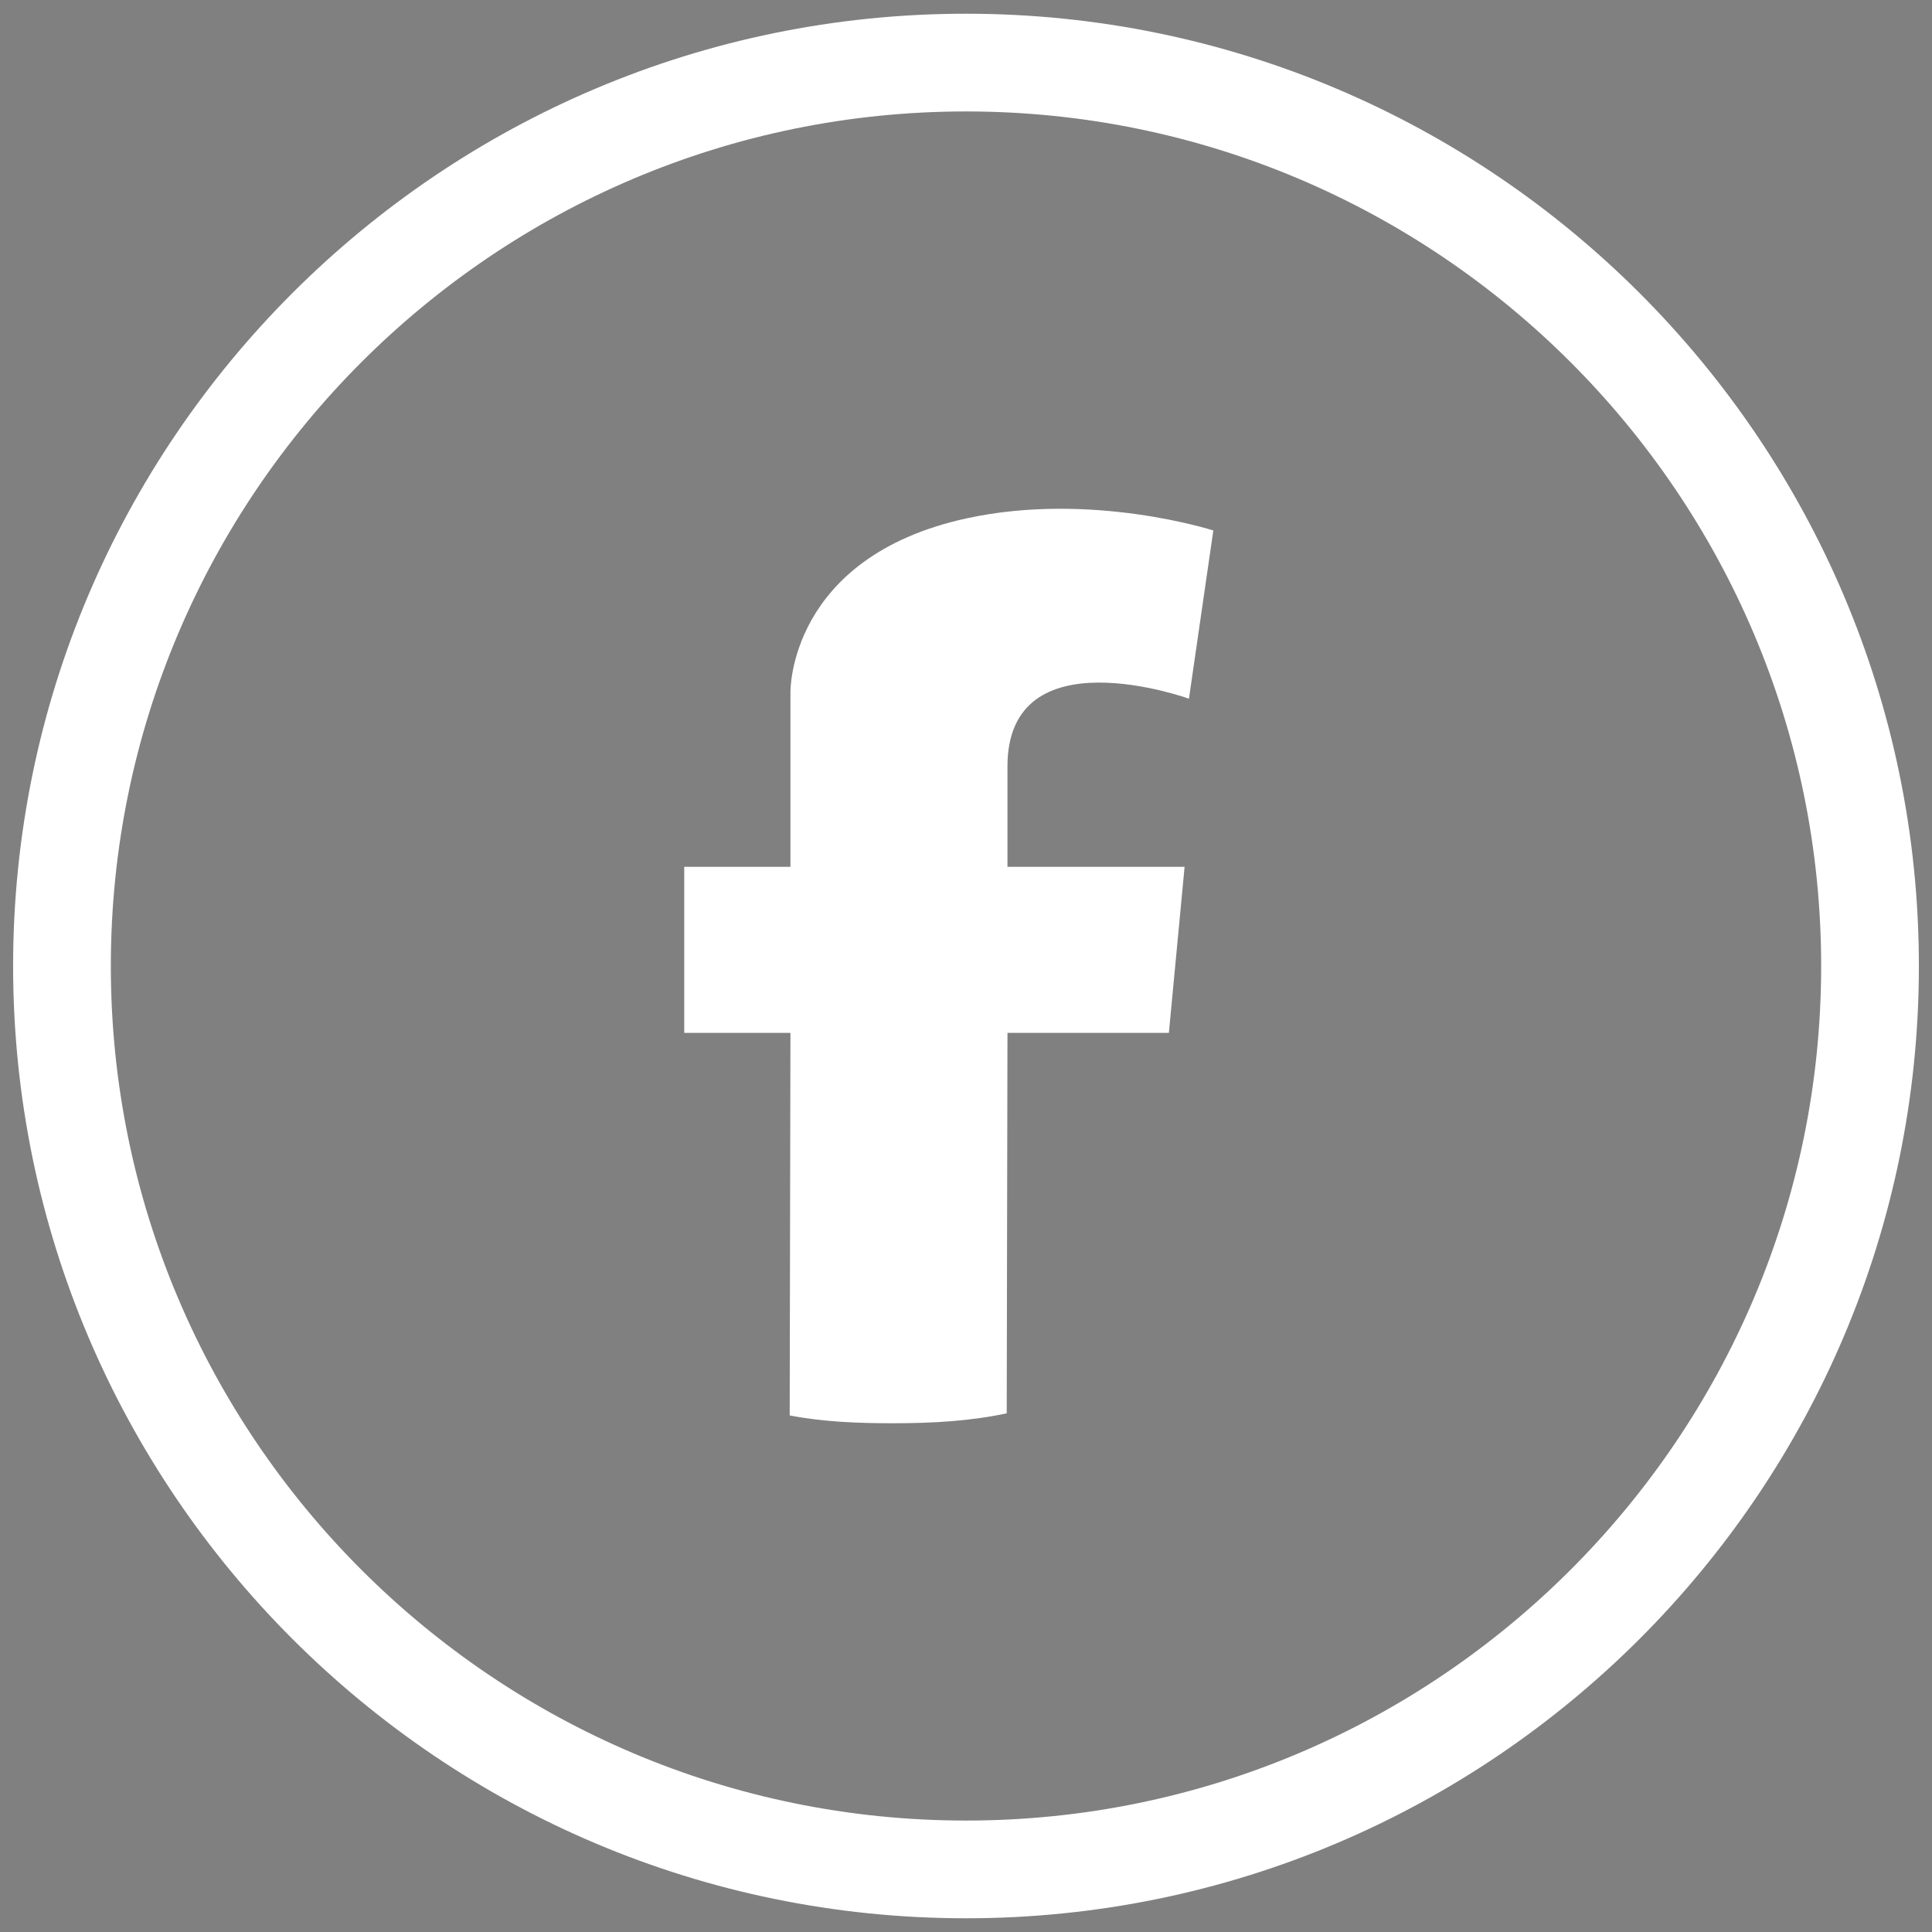 <?xml version="1.0" encoding="utf-8"?>
<!-- Generator: Adobe Illustrator 17.0.0, SVG Export Plug-In . SVG Version: 6.00 Build 0)  -->
<!DOCTYPE svg PUBLIC "-//W3C//DTD SVG 1.1//EN" "http://www.w3.org/Graphics/SVG/1.1/DTD/svg11.dtd">
<svg version="1.1" id="Layer_1" xmlns="http://www.w3.org/2000/svg" xmlns:xlink="http://www.w3.org/1999/xlink" x="0px" y="0px"
	 width="500px" height="500px" viewBox="0 0 500 500" enable-background="new 0 0 500 500" xml:space="preserve">
<rect x="0" y="0" width="500" height="500" fill="#808080" stroke="none"/>
<g>
	<g>
		<path fill="#FFF" d="M1613.951-345.702c-135.979,0-246.606-110.628-246.606-246.606c0-135.979,110.627-246.606,246.606-246.606
			s246.606,110.627,246.606,246.606C1860.557-456.33,1749.93-345.702,1613.951-345.702z M1613.951-813.623
			c-122.035,0-221.316,99.281-221.316,221.316s99.281,221.316,221.316,221.316c122.034,0,221.316-99.281,221.316-221.316
			S1735.986-813.623,1613.951-813.623z"/>
	</g>
	<g>
		<rect x="1507.306" y="-633.635" fill="#fff" width="60.264" height="139.154"/>
		<path fill="#fff" d="M1537.442-652.595c15.131,0,27.406-11.073,27.406-24.72c0-13.662-12.276-24.721-27.406-24.721
			c-15.141,0-27.407,11.059-27.407,24.721C1510.035-663.668,1522.301-652.595,1537.442-652.595z"/>
		<path fill="#fff" d="M1720.536-571.366c-0.265-7.304,1.386-31.434-16.09-48.692c-9.163-9.053-13.791-13.315-36.099-13.315
			c-17.923,0-34.717,11.597-41.377,20.82v-20.385h-45.77v137.789h45.77c0,0,0-63.357,0-78.547c0-11.313,5.875-23.316,21.863-23.316
			c16.006,0,25.982,12.892,25.982,27.684v74.179h45.781v-76.217L1720.536-571.366L1720.536-571.366z"/>
	</g>
</g>
<g>
	<g>
		<path fill="#fff" d="M250,496.449c-135.979,0-246.606-110.556-246.606-246.448S114.021,3.551,250,3.551
			s246.606,110.558,246.606,246.45S385.979,496.449,250,496.449z M250,28.841c-122.035,0-221.316,99.212-221.316,221.16
			c0,121.946,99.281,221.158,221.316,221.158s221.316-99.212,221.316-221.158C471.316,128.053,372.035,28.841,250,28.841z"/>
	</g>
	<path fill="#fff" d="M250.131,134.153c-46.15,10.085-45.567,44.964-45.567,44.964v19.228v25.992h-27.485v42.974h27.485
		l-0.192,98.999c8.659,1.676,17.592,2.024,26.74,2.024c10.097,0,19.936-0.536,29.427-2.569l0.192-98.454h41.773l4.067-42.974H260.73
		v-25.992c0-34.474,46.968-17.523,46.968-17.523l6.309-43.532C314.007,137.29,282.503,127.104,250.131,134.153z"/>
</g>
<g>
	<g>
		<path fill="#fff" d="M-1797.741-345.913c-135.862,0-246.394-110.532-246.394-246.394
			c0-135.863,110.532-246.395,246.394-246.395s246.394,110.532,246.394,246.395C-1551.347-456.445-1661.88-345.913-1797.741-345.913
			z M-1797.741-813.412c-121.917,0-221.104,99.187-221.104,221.105c0,121.917,99.187,221.104,221.104,221.104
			s221.104-99.187,221.104-221.104C-1576.637-714.225-1675.824-813.412-1797.741-813.412z"/>
	</g>
	<path fill="#fff" d="M-1777.408-619.76c0,6.132,0,12.265,0,18.473c0,0.997,0,1.993,0.153,2.989
		c0.536,3.986,0.92,8.508,5.289,10.042c3.986,1.38,6.592-2.223,8.892-4.829c11.115-12.571,18.933-27.135,25.602-42.389
		c1.38-3.143,2.606-6.286,3.986-9.505c1.456-3.373,3.833-5.059,7.665-4.982c13.338,0.077,26.599,0,39.936,0.077
		c1.38,0,2.836,0.23,4.216,0.613c5.366,1.303,6.745,3.679,5.212,9.045c-1.993,7.282-6.056,13.491-10.195,19.7
		c-7.052,10.578-15.177,20.39-22.689,30.661c-8.969,12.264-8.739,15.331,2.3,25.679c9.198,8.585,18.397,17.17,25.832,27.442
		c1.84,2.53,3.526,5.212,4.676,8.125c1.686,4.523,0.383,7.895-3.909,9.888c-2.453,1.15-5.059,1.763-7.895,1.763
		c-11.191-0.077-22.306,0.077-33.497,0c-7.512,0-13.491-3.603-18.55-8.662c-4.676-4.599-8.892-9.658-13.338-14.487
		c-2.453-2.606-4.829-5.289-7.895-7.205c-4.829-3.066-9.045-2.07-11.805,2.99c-2.836,5.136-3.449,10.885-3.679,16.557
		c-0.383,8.279-2.99,10.425-11.421,10.885c-18.244,0.92-35.567-2.07-51.511-11.345c-13.644-7.972-24.146-19.087-33.421-31.581
		c-18.32-24.836-32.348-52.124-44.995-80.256c-2.836-6.286-0.69-9.658,6.286-9.812c11.421-0.23,22.919-0.153,34.341,0
		c4.676,0.077,7.972,2.376,9.812,6.899c6.209,15.101,13.644,29.588,22.996,43.002c2.76,3.986,5.596,8.049,9.658,10.808
		c4.139,2.836,7.205,1.84,9.198-2.76c1.38-3.373,1.84-6.899,2.146-10.425c0.843-10.118,0.766-20.313-0.537-30.355
		c-0.92-6.822-4.599-11.345-11.498-12.648c-3.526-0.69-2.76-1.993-1.15-3.833c2.836-3.296,6.745-4.906,10.885-5.366
		c13.338-1.686,26.752-2.223,40.089,0.383c6.362,1.226,8.202,3.679,9.198,10.118C-1775.875-636.01-1777.714-627.885-1777.408-619.76
		z"/>
</g>
<g>
	<g>
		<path fill="#fff" d="M2296.291-345.701c-135.979,0-246.607-110.628-246.607-246.607s110.628-246.606,246.607-246.606
			s246.606,110.627,246.606,246.606S2432.27-345.701,2296.291-345.701z M2296.291-813.624
			c-122.035,0-221.317,99.281-221.317,221.316c0,122.036,99.283,221.317,221.317,221.317s221.316-99.281,221.316-221.317
			C2517.606-714.343,2418.325-813.624,2296.291-813.624z"/>
	</g>
	<path fill="#fff" d="M2219.494-651.901v42.812h21.411v64.229c1.691,52.53,30.56,63.471,64.228,67.091
		c19.569-0.974,43.544-8.229,55.662-17.851v-36.392c-15.589,15.154-57.43,30.008-64.939-12.846l-0.721-64.934l66.048-0.023
		l-0.389-42.792h-65.659l0.049-54.204l-25.017-0.036C2271.977-659.984,2247.069-653.707,2219.494-651.901z"/>
</g>
<g>
	<g>
		<g>
			<g>
				<g>
					<path fill="#fff" d="M931.616-345.701c-135.982,0-246.61-110.625-246.61-246.603c0-135.981,110.628-246.61,246.61-246.61
						c135.979,0,246.604,110.63,246.604,246.61C1178.22-456.326,1067.595-345.701,931.616-345.701z M931.616-813.624
						c-122.036,0-221.32,99.284-221.32,221.32c0,122.032,99.284,221.313,221.32,221.313c122.033,0,221.314-99.281,221.314-221.313
						C1152.93-714.34,1053.649-813.624,931.616-813.624z"/>
				</g>
			</g>
		</g>
	</g>
	<g>
		<g>
			<g>
				<path fill="#fff" d="M996.13-567.037c-2.038,0-3.511,0.976-4.053,2.634c-0.216,0.737-0.477-0.043-0.477,5.148v9.017h8.822
					v-9.017c0-4.834-0.282-4.118-0.499-4.865C999.36-565.952,997.951-567.037,996.13-567.037z M953.602-563.925
					c-1.886,0-3.337,1.116-3.879,2.948c-0.261,0.834-0.544,2.483-0.544,8.041v16.561c0,5.375,0.326,7.098,0.608,7.986
					c0.606,1.941,2.038,3.057,3.924,3.057c1.951,0,3.38-1.159,3.965-3.187c0.239-0.899,0.544-2.688,0.544-8.541v-15.877
					c0-5.234-0.37-6.991-0.629-7.846C956.962-562.766,955.51-563.925,953.602-563.925z M1026.344-587.779
					c-1.625-14.848-14.782-26.965-29.586-28.006c-43.46-1.853-86.832-1.853-130.314,0c-14.761,1.04-27.94,13.158-29.565,28.006
					c-1.625,23.463-1.625,46.537,0,70.012c1.625,14.837,14.804,26.965,29.565,28.005c43.482,1.864,86.853,1.842,130.314,0
					c14.804-1.04,27.961-13.168,29.586-28.005C1027.971-541.242,1027.971-564.316,1026.344-587.779z M891.394-583.26H879.06v69.188
					h-12.917v-69.188h-12.29v-13.124h37.541L891.394-583.26L891.394-583.26z M927.029-513.985h-12.378l0.173-3.446l-3.858-0.955
					c-0.976,1.919-2.167,3.349-3.511,4.281c-1.322,0.89-2.817,1.322-4.552,1.322c-1.995,0-3.665-0.423-4.921-1.246
					c-1.3-0.857-2.233-1.973-2.839-3.392c-0.693-1.593-1.128-3.251-1.278-4.963c-0.196-1.843-0.282-5.625-0.282-11.26v-42.863
					h12.224v39.319c0,7.099,0.218,8.909,0.435,9.7c0.477,1.842,1.993,2.948,4.053,2.948c2.147,0,3.708-1.149,4.14-3.079
					c0.195-0.802,0.39-2.633,0.39-10.067v-38.821h12.205L927.029-513.985L927.029-513.985z M970.422-559.167v32.686
					c0-0.227-0.261,3.534-0.737,5.939c-0.456,2.134-1.453,3.934-3.079,5.527c-1.561,1.507-3.382,2.233-5.506,2.233
					c-1.539,0-2.905-0.433-4.247-1.322c-1.409-0.933-2.71-2.395-3.924-4.346l-2.71-4.378l-0.996,5.093l-0.715,3.663h-11.554v-82.312
					h12.224v29.825l3.729-5.755c1.171-1.788,2.471-3.132,3.836-3.977c1.366-0.846,2.774-1.247,4.356-1.247
					c1.864,0,3.49,0.391,4.812,1.128c1.3,0.736,2.254,1.744,2.926,3.046c0.737,1.442,1.192,2.829,1.322,4.173
					C970.9-562.419,970.422-559.048,970.422-559.167z M1012.69-543.442H991.6v13.927c0,4.291,0.347,5.701,0.651,6.459
					c0.651,1.603,2.081,2.525,3.922,2.525c2.104,0,3.708-1.105,4.401-3.013c0.499-1.377,0.758-3.696,0.758-7.273v-6.709h11.359
					v2.905c0,3.923-0.218,6.968-0.608,9.017c-0.369,1.951-1.256,4.074-2.665,6.35c-1.344,2.147-3.036,3.805-5.072,4.855
					c-2.017,1.074-4.682,1.615-7.848,1.615c-3.121,0-5.874-0.552-8.236-1.625c-2.275-1.074-4.076-2.525-5.333-4.356
					c-1.3-1.93-2.233-4.065-2.753-6.373c-0.52-2.417-0.801-6.036-0.801-8.508v-19.183c0-7.771,0.606-12.129,1.777-15.205
					c1.105-2.948,2.882-5.127,5.397-6.665c2.514-1.561,5.506-2.352,8.822-2.352c4.096,0,7.478,0.953,10.079,2.806
					c2.644,1.908,4.465,4.368,5.549,7.522c1.105,3.304,1.691,10.382,1.691,16.516L1012.69-543.442L1012.69-543.442L1012.69-543.442z
					"/>
			</g>
		</g>
		<g>
			<path fill="#fff" d="M888.294-669.225l-10.252-32.969h-9.277l13.806,47.047l0.066,0.369v0.38v33.044h10.881v-33.044v-0.391
				l0.086-0.379l11.965-47.025h-9.299C893.54-689.774,890.094-677.83,888.294-669.225z"/>
			<path fill="#fff" d="M938.452-674.341c-1.237-1.952-3.057-3.566-5.442-4.823c-2.406-1.311-5.418-1.951-8.886-1.951
				c-4.076,0-7.435,0.997-9.972,2.959c-2.492,1.94-4.162,4.4-5.115,7.564c-1.019,3.36-1.518,8.215-1.518,14.403v11.326
				c0,5.733,0.282,10.058,0.846,12.81c0.52,2.579,1.409,4.79,2.601,6.578c1.171,1.734,2.862,3.057,5.05,3.945
				c2.384,0.943,5.333,1.442,8.801,1.442c3.079,0,5.787-0.564,8.106-1.68c2.233-1.051,4.01-2.634,5.397-4.855
				c1.43-2.233,2.362-4.639,2.796-7.185c0.456-2.763,0.693-7.272,0.693-13.406v-10.513c0-4.725-0.261-8.226-0.736-10.448
				C940.618-670.244,939.73-672.325,938.452-674.341z M929.218-637.254c0,4.552-0.347,6.167-0.649,7.066
				c-0.672,1.886-2.081,2.97-3.902,2.97c-1.82,0-3.23-1.148-3.901-3.165c-0.304-0.943-0.672-2.633-0.672-7.564v-25.089
				c0-5.31,0.347-7.012,0.693-7.977c0.672-1.897,2.102-2.98,3.922-2.98c1.843,0,3.252,1.116,3.902,3.078
				c0.304,0.933,0.606,2.612,0.606,7.879L929.218-637.254L929.218-637.254z"/>
			<path fill="#fff" d="M973.197-680.973v39.201c0,7.987-0.216,7.782-0.435,8.735c-0.238,1.073-1.126,3.566-4.247,3.566
				c-2.948,0-3.879-2.384-4.14-3.392c-0.238-0.986-0.499-0.715-0.499-8.388v-39.721h-12.593v39.309
				c0,5.928,0.107,9.917,0.281,11.824c0.152,1.712,0.563,3.37,1.235,4.942c0.608,1.409,1.518,2.547,2.819,3.424
				c1.343,0.921,3.121,1.388,5.288,1.388c1.886,0,3.468-0.477,4.877-1.463c1.388-0.976,2.537-2.417,3.511-4.411l3.902,1.583
				l-0.152,3.024h12.746v-59.619h-12.594v-0.002H973.197z"/>
		</g>
	</g>
</g>
<g>
	<g>
		<path fill="#fff" d="M249.274-345.702c-135.979,0-246.607-110.627-246.607-246.606s110.628-246.606,246.607-246.606
			s246.607,110.627,246.607,246.606S385.253-345.702,249.274-345.702z M249.274-813.623c-122.036,0-221.317,99.281-221.317,221.316
			s99.281,221.316,221.317,221.316s221.317-99.281,221.317-221.316S371.31-813.623,249.274-813.623z"/>
	</g>
	<g>
		<path fill="#fff" d="M259.493-582.112c-6.461,5.339-16.961,5.411-23.314,0.163l-3.973-3.31l-85.5,70.732
			c5.35,4.506,12.187,7.339,19.75,7.339h165.637c8.286,0,15.762-3.31,21.31-8.624l-87.035-71.977L259.493-582.112z"/>
		<path fill="#fff" d="M259.493-593.683l92.362-76.393c-5.362-4.524-12.199-7.351-19.762-7.351H166.456
			c-8.276,0-15.763,3.317-21.295,8.62l91.019,75.28C242.532-588.273,253.032-588.345,259.493-593.683z"/>
		<path fill="#fff" d="M141.668-664.749c-3.744,5.092-6.015,11.324-6.015,18.131v108.62c0,7.133,2.525,13.608,6.596,18.832
			l74.725-73.282L141.668-664.749z"/>
		<path fill="#fff" d="M361.506-655.29c-0.821-1.962-1.993-3.823-3.54-5.533l-3.671-4.059l-73.469,72.437l75.993,72.664
			c3.782-5.103,6.076-11.373,6.076-18.216v-108.62C362.894-649.656,362.315-652.525,361.506-655.29z"/>
	</g>
</g>
<g>
	<g>
		<g>
			<path fill="#fff" d="M-433.065-345.702c-135.979,0-246.606-110.627-246.606-246.606s110.627-246.606,246.606-246.606
				s246.607,110.627,246.607,246.606S-297.086-345.702-433.065-345.702z M-433.065-813.623
				c-122.033,0-221.316,99.281-221.316,221.316s99.283,221.316,221.316,221.316c122.036,0,221.317-99.281,221.317-221.316
				S-311.029-813.623-433.065-813.623z"/>
		</g>
	</g>
	<path fill="#fff" d="M-386.7-678.18c2.362,0,4.724,0,7.09,0c0.306,0.29,0.61,0.37,0.914,0c0.383,0,0.768,0,1.144,0
		c-0.028,0.614,0.491,0.379,0.751,0.434c1.19,0.223,2.418,0.368,3.595,0.623c9.174,1.948,17.048,6.245,23.645,12.846
		c0.444,0.456,0.829,0.734,1.56,0.579c7.88-1.658,15.452-4.185,22.656-7.747c2.064-1.005,4.071-2.093,6.314-3.252
		c-1.816,5.412-4.406,10.164-7.847,14.472c-3.462,4.333-7.622,7.916-12.307,10.933c9.095-1.035,17.775-3.417,26.457-7.122
		c-0.491,0.711-0.755,1.111-1.037,1.524c-5.963,8.428-13.122,15.718-21.525,21.819c-0.629,0.457-0.834,0.936-0.822,1.67
		c0.034,2.861,0.15,5.723,0.064,8.573c-0.191,7.525-1.105,14.938-2.651,22.287c-3.059,14.617-8.38,28.421-15.936,41.37
		c-7.288,12.446-16.331,23.48-27.239,33.029c-9.944,8.674-21.002,15.644-33.19,20.864c-10.092,4.297-20.577,7.28-31.447,8.952
		c-4.075,0.634-8.154,1.146-12.254,1.393c-0.327,0.02-0.884-0.246-1.003,0.4c-0.608,0-1.218,0-1.826,0
		c-0.457-0.346-0.924-0.29-1.382,0c-4.273,0-8.546,0-12.823,0c-0.306-0.29-0.61-0.37-0.914,0c-0.761,0-1.532,0-2.295,0
		c0.017-0.034,0.051-0.068,0.072-0.091c0.017-0.021,0.045-0.088,0.045-0.088c-0.362-0.28-0.8-0.223-1.205-0.257
		c-7.764-0.556-15.413-1.86-22.943-3.764c-12.031-3.083-23.396-7.769-34.111-13.97c-1.371-0.791-2.712-1.659-4.347-2.65
		c25.837,2.572,48.777-3.753,69.418-19.126c-24.264-0.97-39.362-17.646-43.714-32.252c6.939,1.19,13.791,1.035,20.611-0.822
		c-10.847-2.483-19.86-7.896-26.834-16.456c-6.99-8.595-10.315-18.436-10.351-29.637c3.361,1.838,6.682,3.197,10.16,4.142
		c3.512,0.97,7.075,1.559,10.931,1.661c-24.597-17.134-24.263-46.38-14.218-61.744c2.801,3.408,5.767,6.648,8.89,9.732
		c8.592,8.483,18.152,15.73,28.725,21.641c18.092,10.098,37.523,15.698,58.258,16.911c0.608,0.044,0.788-0.056,0.624-0.734
		c-0.559-2.261-0.85-4.587-0.973-6.922c-0.525-10.057,1.756-19.429,7.367-27.856c7.898-11.879,19.014-18.903,33.307-20.951
		c0.253-0.034,0.77,0.188,0.759-0.413c0.372,0,0.76,0,1.144,0C-387.163-677.89-386.938-677.89-386.7-678.18z"/>
</g>
<g>
	<g>
		<g>
			<g>
				<g>
					<path fill="#fff" d="M-1115.4-345.701c-135.981,0-246.609-110.627-246.609-246.604
						c0-135.981,110.628-246.609,246.609-246.609c135.978,0,246.603,110.628,246.603,246.609
						C-868.797-456.328-979.422-345.701-1115.4-345.701z M-1115.4-813.624c-122.036,0-221.319,99.283-221.319,221.319
						c0,122.033,99.283,221.314,221.319,221.314c122.032,0,221.313-99.281,221.313-221.314
						C-894.087-714.341-993.368-813.624-1115.4-813.624z"/>
				</g>
			</g>
		</g>
	</g>
	<path fill="#fff" d="M-1040.368-694.128h-150.037c-15.075,0-27.256,12.06-27.256,26.909v149.812
		c0,14.862,12.18,26.92,27.256,26.92h150.037c15.052,0,27.224-12.059,27.224-26.92v-149.812
		C-1013.145-682.07-1025.316-694.128-1040.368-694.128z M-1115.286-630.196c21.158,0,38.355,16.998,38.355,37.888
		c0,20.893-17.195,37.879-38.355,37.879c-21.15,0-38.365-16.987-38.365-37.879C-1153.652-613.198-1136.435-630.196-1115.286-630.196
		z M-1035.11-522.756c0,4.961-4.091,8.971-9.095,8.971h-142.374c-5.014,0-9.073-4.01-9.073-8.971v-83.408
		c0.372,0.043,0.73,0.105,1.101,0.105h15.139c-0.975,4.438-1.505,9.032-1.505,13.752c0,35.723,29.449,64.791,65.632,64.791
		c36.203,0,65.632-29.067,65.632-64.791c0-4.719-0.531-9.314-1.506-13.752h16.05L-1035.11-522.756L-1035.11-522.756z
		 M-1034.019-636.52c0,4.962-4.05,8.981-9.085,8.981h-25.24c-5.014,0-9.076-4.018-9.076-8.981v-24.922
		c0-4.95,4.061-8.969,9.076-8.969h25.24c5.035,0,9.085,4.018,9.085,8.969V-636.52L-1034.019-636.52z"/>
</g>
<g>
	<g>
		<path fill="#fff" d="M2978.63-345.702c-135.979,0-246.607-110.628-246.607-246.606c0-135.979,110.628-246.606,246.607-246.606
			s246.604,110.627,246.604,246.606C3225.234-456.33,3114.609-345.702,2978.63-345.702z M2978.63-813.623
			c-122.034,0-221.317,99.281-221.317,221.316s99.283,221.316,221.317,221.316c122.033,0,221.314-99.281,221.314-221.316
			S3100.663-813.623,2978.63-813.623z"/>
	</g>
	<g>
		<g>
			<path fill="#fff" d="M2929.011-493.493c-55.477,0-100.613-44.319-100.613-98.813c0-54.491,45.136-98.816,100.613-98.816
				c24.264,0,47.706,8.611,65.996,24.238l-25.586,28.876c-11.196-9.565-25.548-14.836-40.41-14.836
				c-33.99,0-61.638,27.158-61.638,60.535c0,33.374,27.651,60.529,61.638,60.529c28.757,0,47.58-13.777,53.695-38.497h-53.219
				v-38.275h94.358v19.142C3023.845-532.045,2985.734-493.493,2929.011-493.493z"/>
		</g>
		<polygon fill="#fff" points="3128.86,-608.533 3099.689,-608.533 3099.689,-637.704 3076.353,-637.704 3076.353,-608.533 
			3047.182,-608.533 3047.182,-585.197 3076.353,-585.197 3076.353,-556.026 3099.689,-556.026 3099.689,-585.197 3128.86,-585.197 
					"/>
	</g>
</g>
<g>
	<g>
		<path fill="#fff" d="M3660.967-345.701c-135.979,0-246.607-110.628-246.607-246.607s110.628-246.606,246.607-246.606
			s246.607,110.627,246.607,246.606S3796.946-345.701,3660.967-345.701z M3660.967-813.624
			c-122.036,0-221.317,99.281-221.317,221.316c0,122.036,99.281,221.317,221.317,221.317s221.317-99.281,221.317-221.317
			C3882.284-714.343,3783.003-813.624,3660.967-813.624z"/>
	</g>
	<g id="Page-1">
		<path id="odnoklassniki" fill="#fff" d="M3660.967-679.419c14.721,0,26.691,11.973,26.691,26.693
			c0,14.705-11.97,26.679-26.691,26.679c-14.705,0-26.691-11.974-26.691-26.679C3634.276-667.446,3646.262-679.419,3660.967-679.419
			L3660.967-679.419L3660.967-679.419z M3660.967-588.282c35.558,0,64.464-28.906,64.464-64.444
			c0-35.555-28.906-64.473-64.464-64.473c-35.55,0-64.463,28.918-64.463,64.473C3596.504-617.188,3625.417-588.282,3660.967-588.282
			L3660.967-588.282z M3687.048-535.694c13.123-2.991,25.779-8.181,37.433-15.506c8.822-5.56,11.481-17.22,5.921-26.041
			c-5.552-8.841-17.206-11.501-26.043-5.941c-26.405,16.607-60.403,16.6-86.793,0c-8.837-5.56-20.491-2.9-26.035,5.941
			c-5.56,8.827-2.908,20.482,5.914,26.041c11.654,7.315,24.31,12.515,37.434,15.506l-36.04,36.038
			c-7.368,7.375-7.368,19.331,0.008,26.706c3.691,3.684,8.521,5.53,13.349,5.53c4.836,0,9.673-1.846,13.365-5.53l35.4-35.415
			l35.429,35.415c7.368,7.376,19.323,7.376,26.699,0c7.383-7.375,7.383-19.337,0-26.706L3687.048-535.694L3687.048-535.694z"/>
	</g>
</g>
<g>
	<g>
		<path fill="#fff" d="M-2480.08-345.702c-135.979,0-246.606-110.628-246.606-246.607s110.627-246.604,246.606-246.604
			s246.607,110.625,246.607,246.604S-2344.101-345.702-2480.08-345.702z M-2480.08-813.623
			c-122.035,0-221.316,99.281-221.316,221.314c0,122.036,99.281,221.317,221.316,221.317c122.034,0,221.317-99.281,221.317-221.317
			C-2258.763-714.342-2358.046-813.623-2480.08-813.623z"/>
	</g>
	<g>
		<circle cx="-2517.916" cy="-645.746" r="22.581"/>
		<circle cx="-2442.56" cy="-645.746" r="22.581"/>
		<path d="M-2339.182-553.696l-49.959-49.958l-16.817,16.819l7.303,7.303c-15.459,29.32-46.198,49.387-81.583,49.387
			c-35.302,0-65.98-19.972-81.474-49.179l7.511-7.511l-16.816-16.819l-49.959,49.958l16.817,16.819l19.264-19.264
			c22,34.642,60.67,57.706,104.658,57.706c44.069,0,82.825-23.129,104.804-57.877l19.435,19.435L-2339.182-553.696z"/>
	</g>
</g>
</svg>
